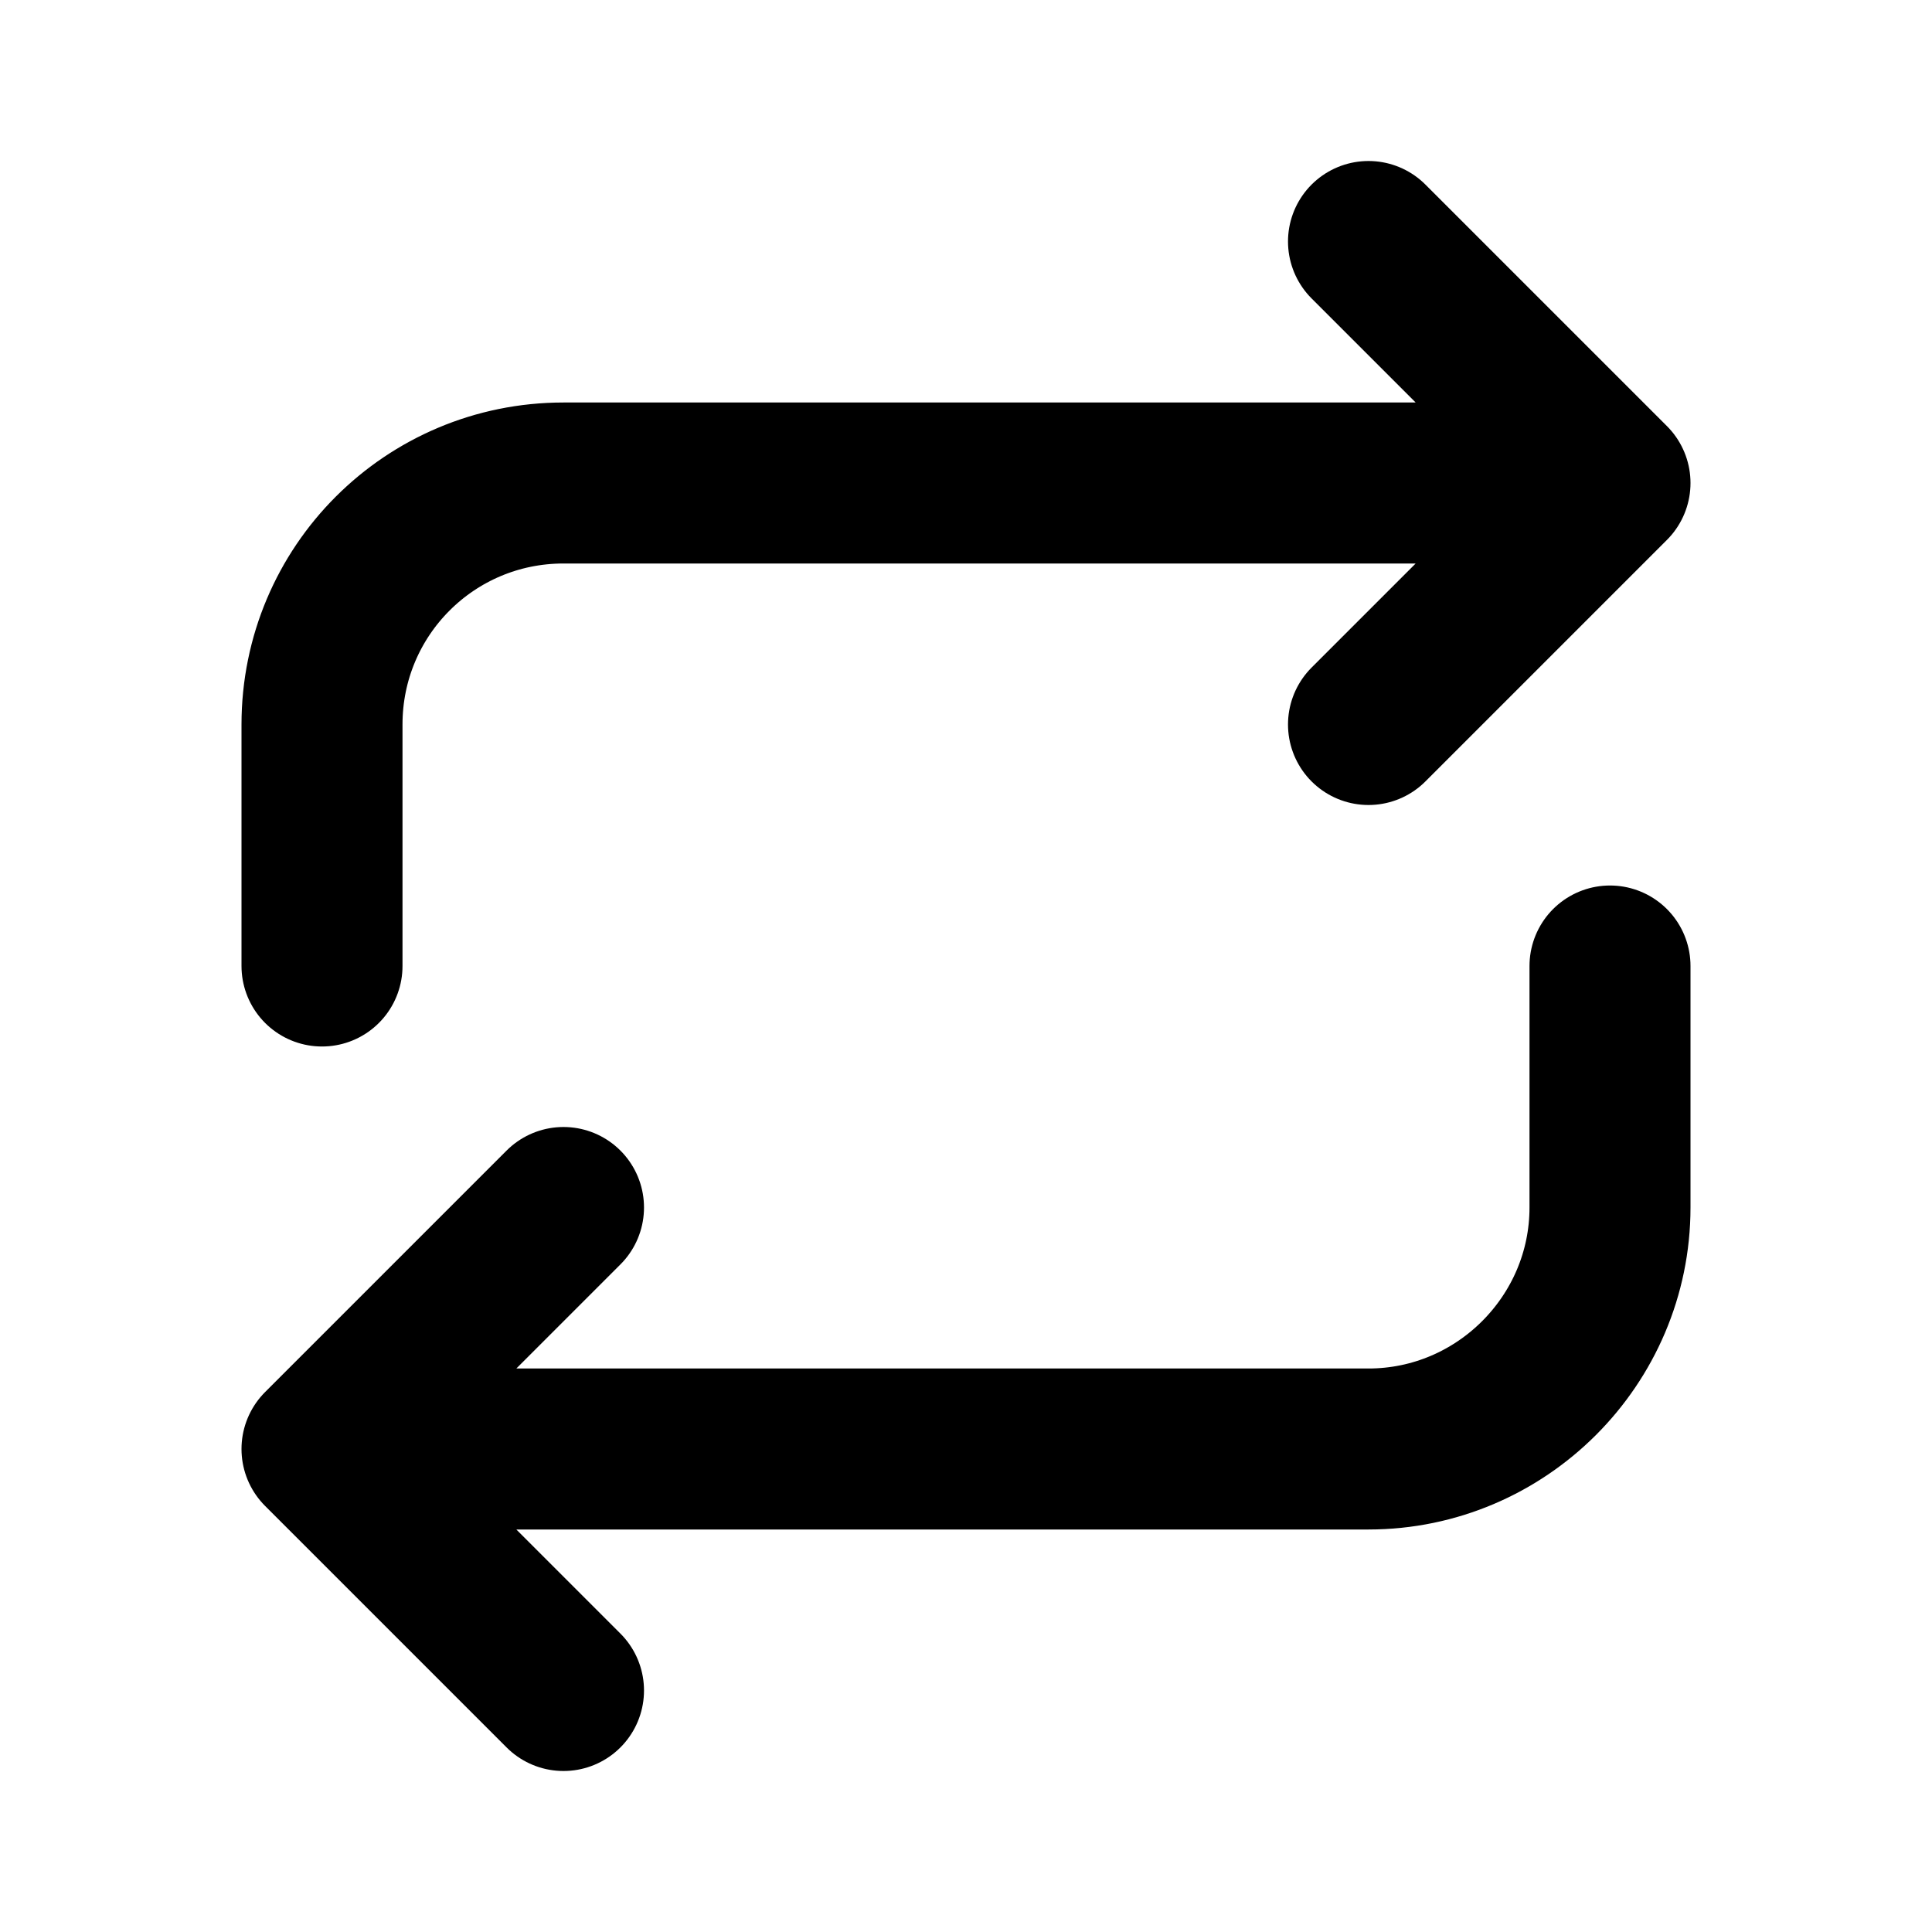 <svg viewBox="0 0 24 24" xmlns="http://www.w3.org/2000/svg"><g fill="none"><path d="M0 0h24v24H0Z"/><g stroke-linecap="round" stroke-width="2" stroke="#000" fill="none" stroke-linejoin="round"><path d="M4 12V9v0c0-1.66 1.34-3 3-3h13m-3-3l3 3 -3 3"/><path d="M20 12v3 0c0 1.65-1.35 3-3 3H4m3 3l-3-3 3-3"/></g></g></svg>